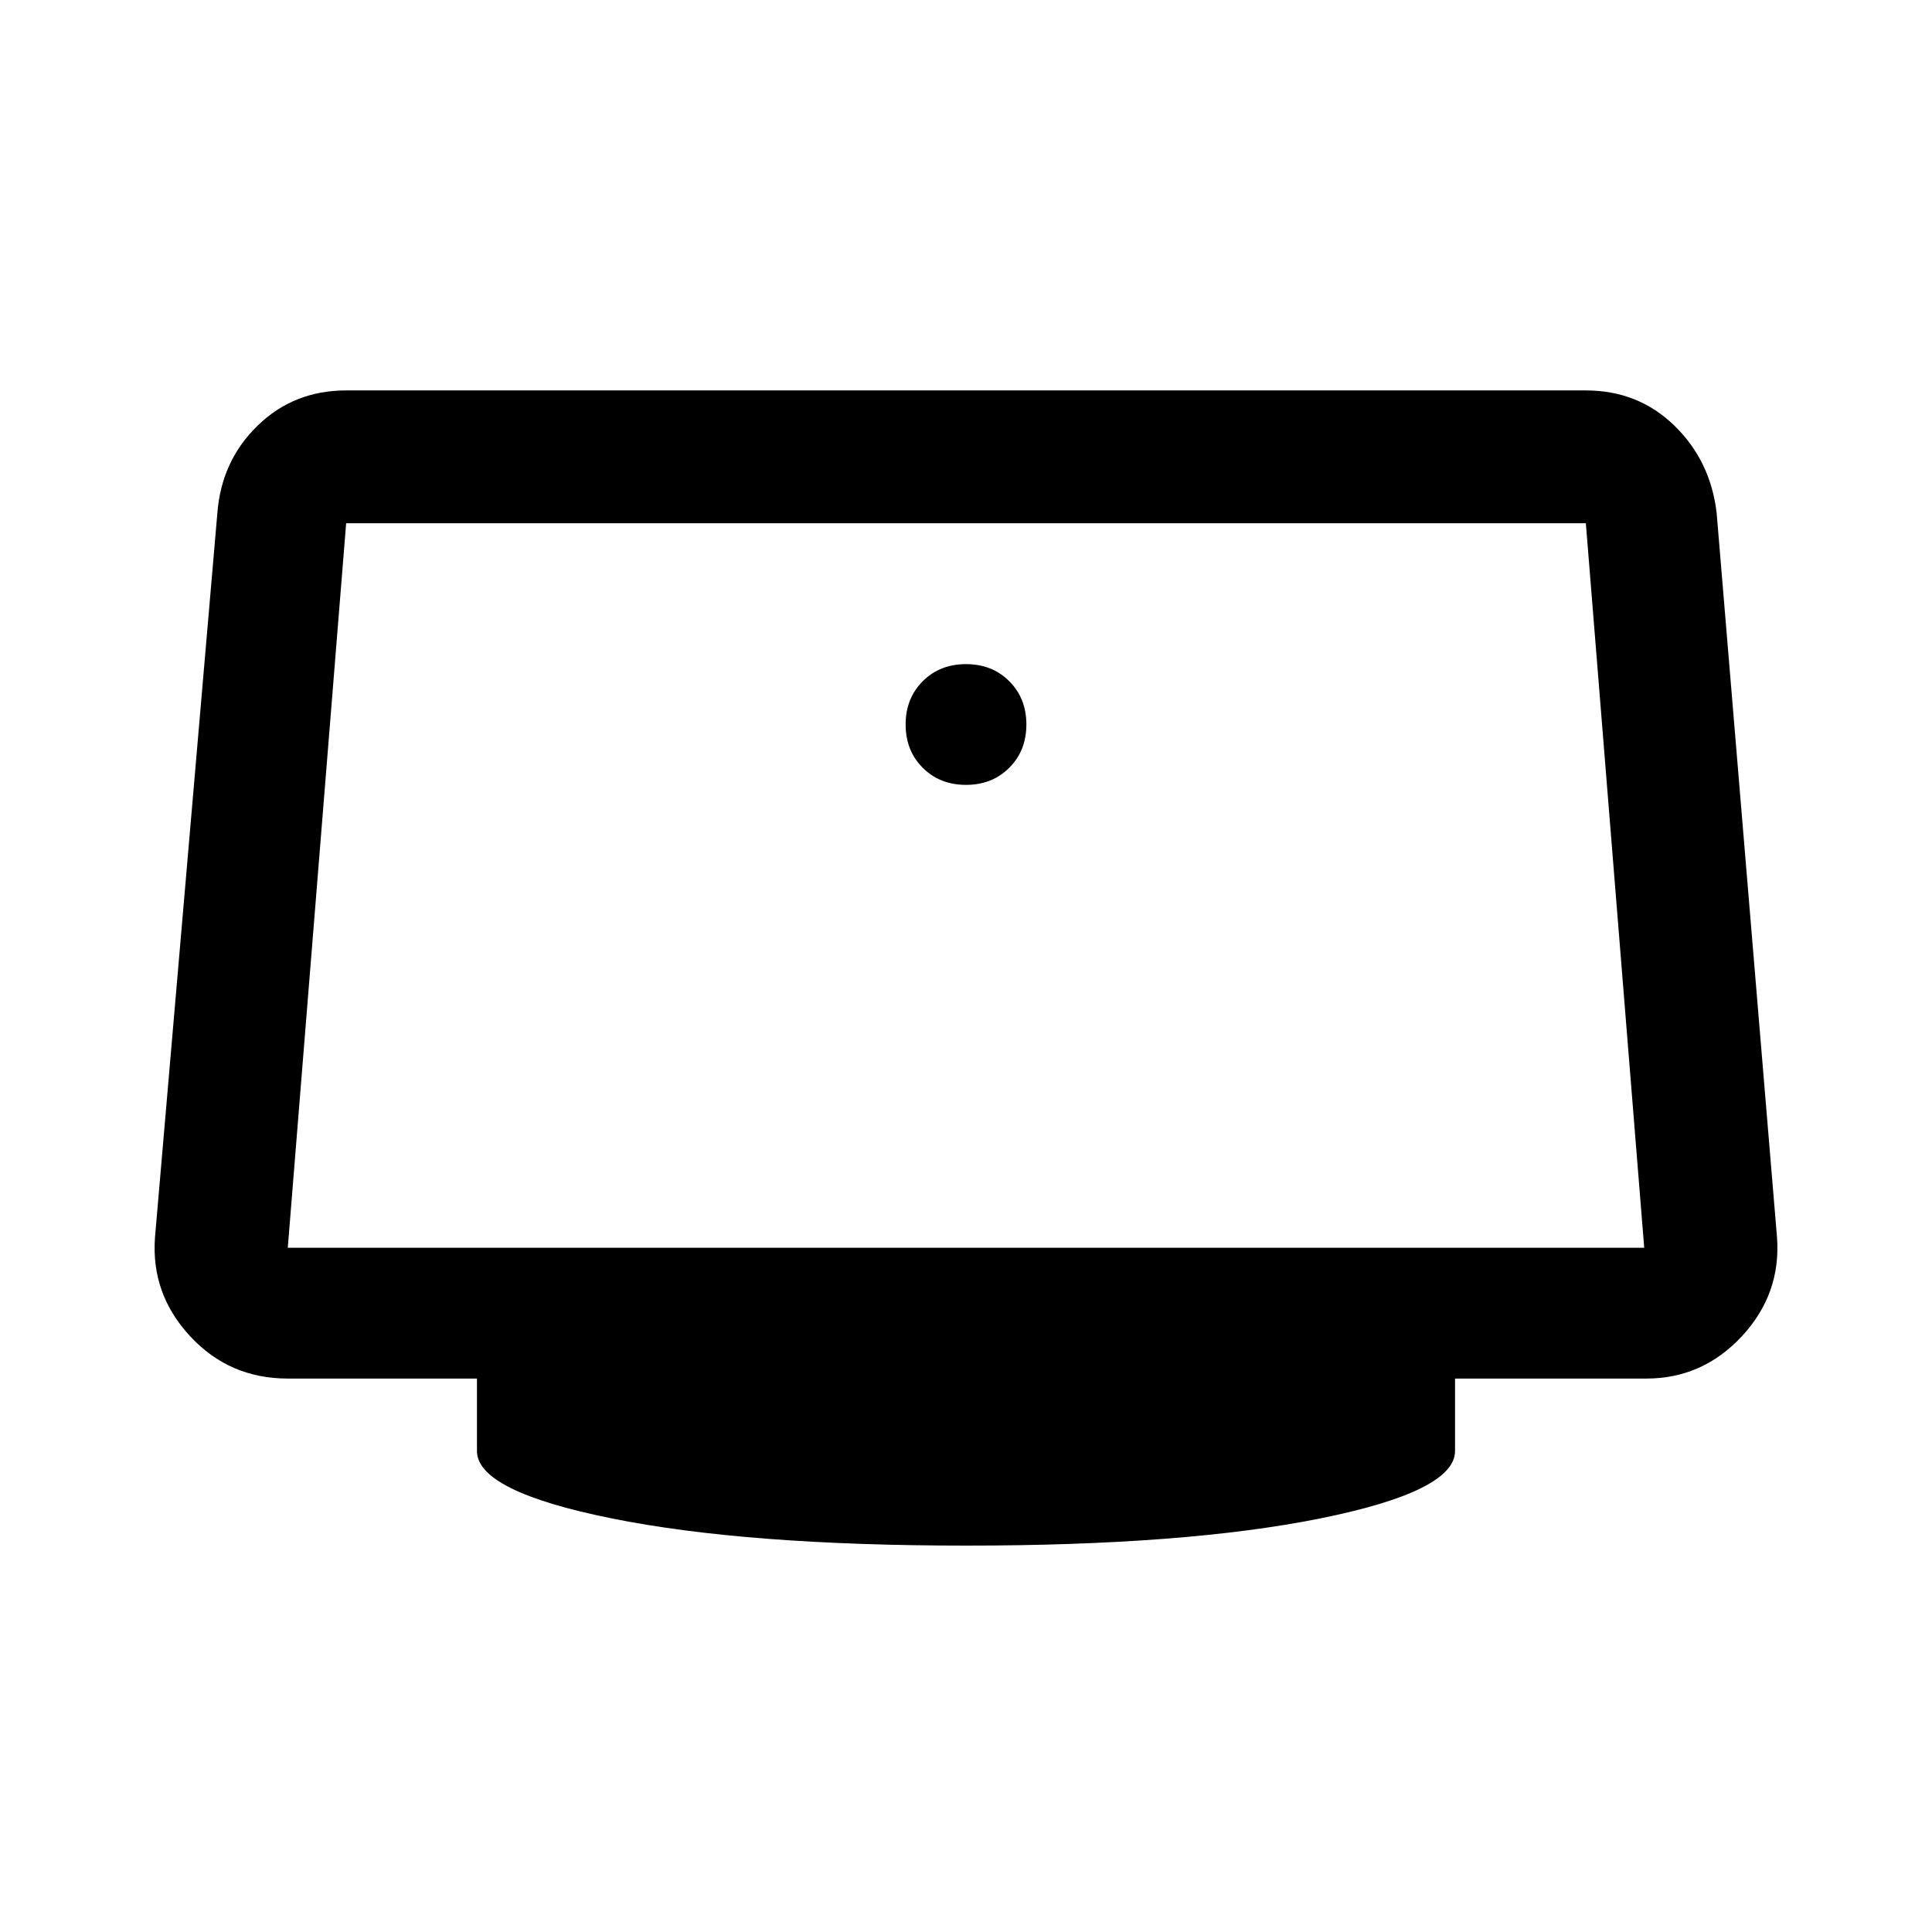 <svg xmlns="http://www.w3.org/2000/svg" height="48" width="48"><path d="M24 19.5Q23.35 19.5 22.925 19.075Q22.5 18.65 22.5 18Q22.5 17.35 22.925 16.925Q23.35 16.5 24 16.5Q24.65 16.5 25.075 16.925Q25.5 17.35 25.5 18Q25.5 18.65 25.075 19.075Q24.65 19.5 24 19.5ZM24 38.4Q18.55 38.4 15.2 37.725Q11.85 37.05 11.85 36.05V34.25H7.15Q5.7 34.25 4.725 33.2Q3.75 32.15 3.85 30.75L5.4 12.75Q5.5 11.45 6.4 10.575Q7.3 9.7 8.6 9.7H39.4Q40.7 9.7 41.6 10.575Q42.5 11.45 42.65 12.75L44.15 30.75Q44.25 32.15 43.275 33.2Q42.3 34.25 40.9 34.25H36.15V36.05Q36.15 37.05 32.8 37.725Q29.45 38.4 24 38.4ZM7.15 31H40.85Q40.85 31 40.85 31Q40.85 31 40.85 31L39.4 13Q39.4 13 39.4 13Q39.4 13 39.4 13H8.6Q8.6 13 8.6 13Q8.6 13 8.6 13L7.15 31Q7.15 31 7.15 31Q7.15 31 7.15 31Z"/></svg>
